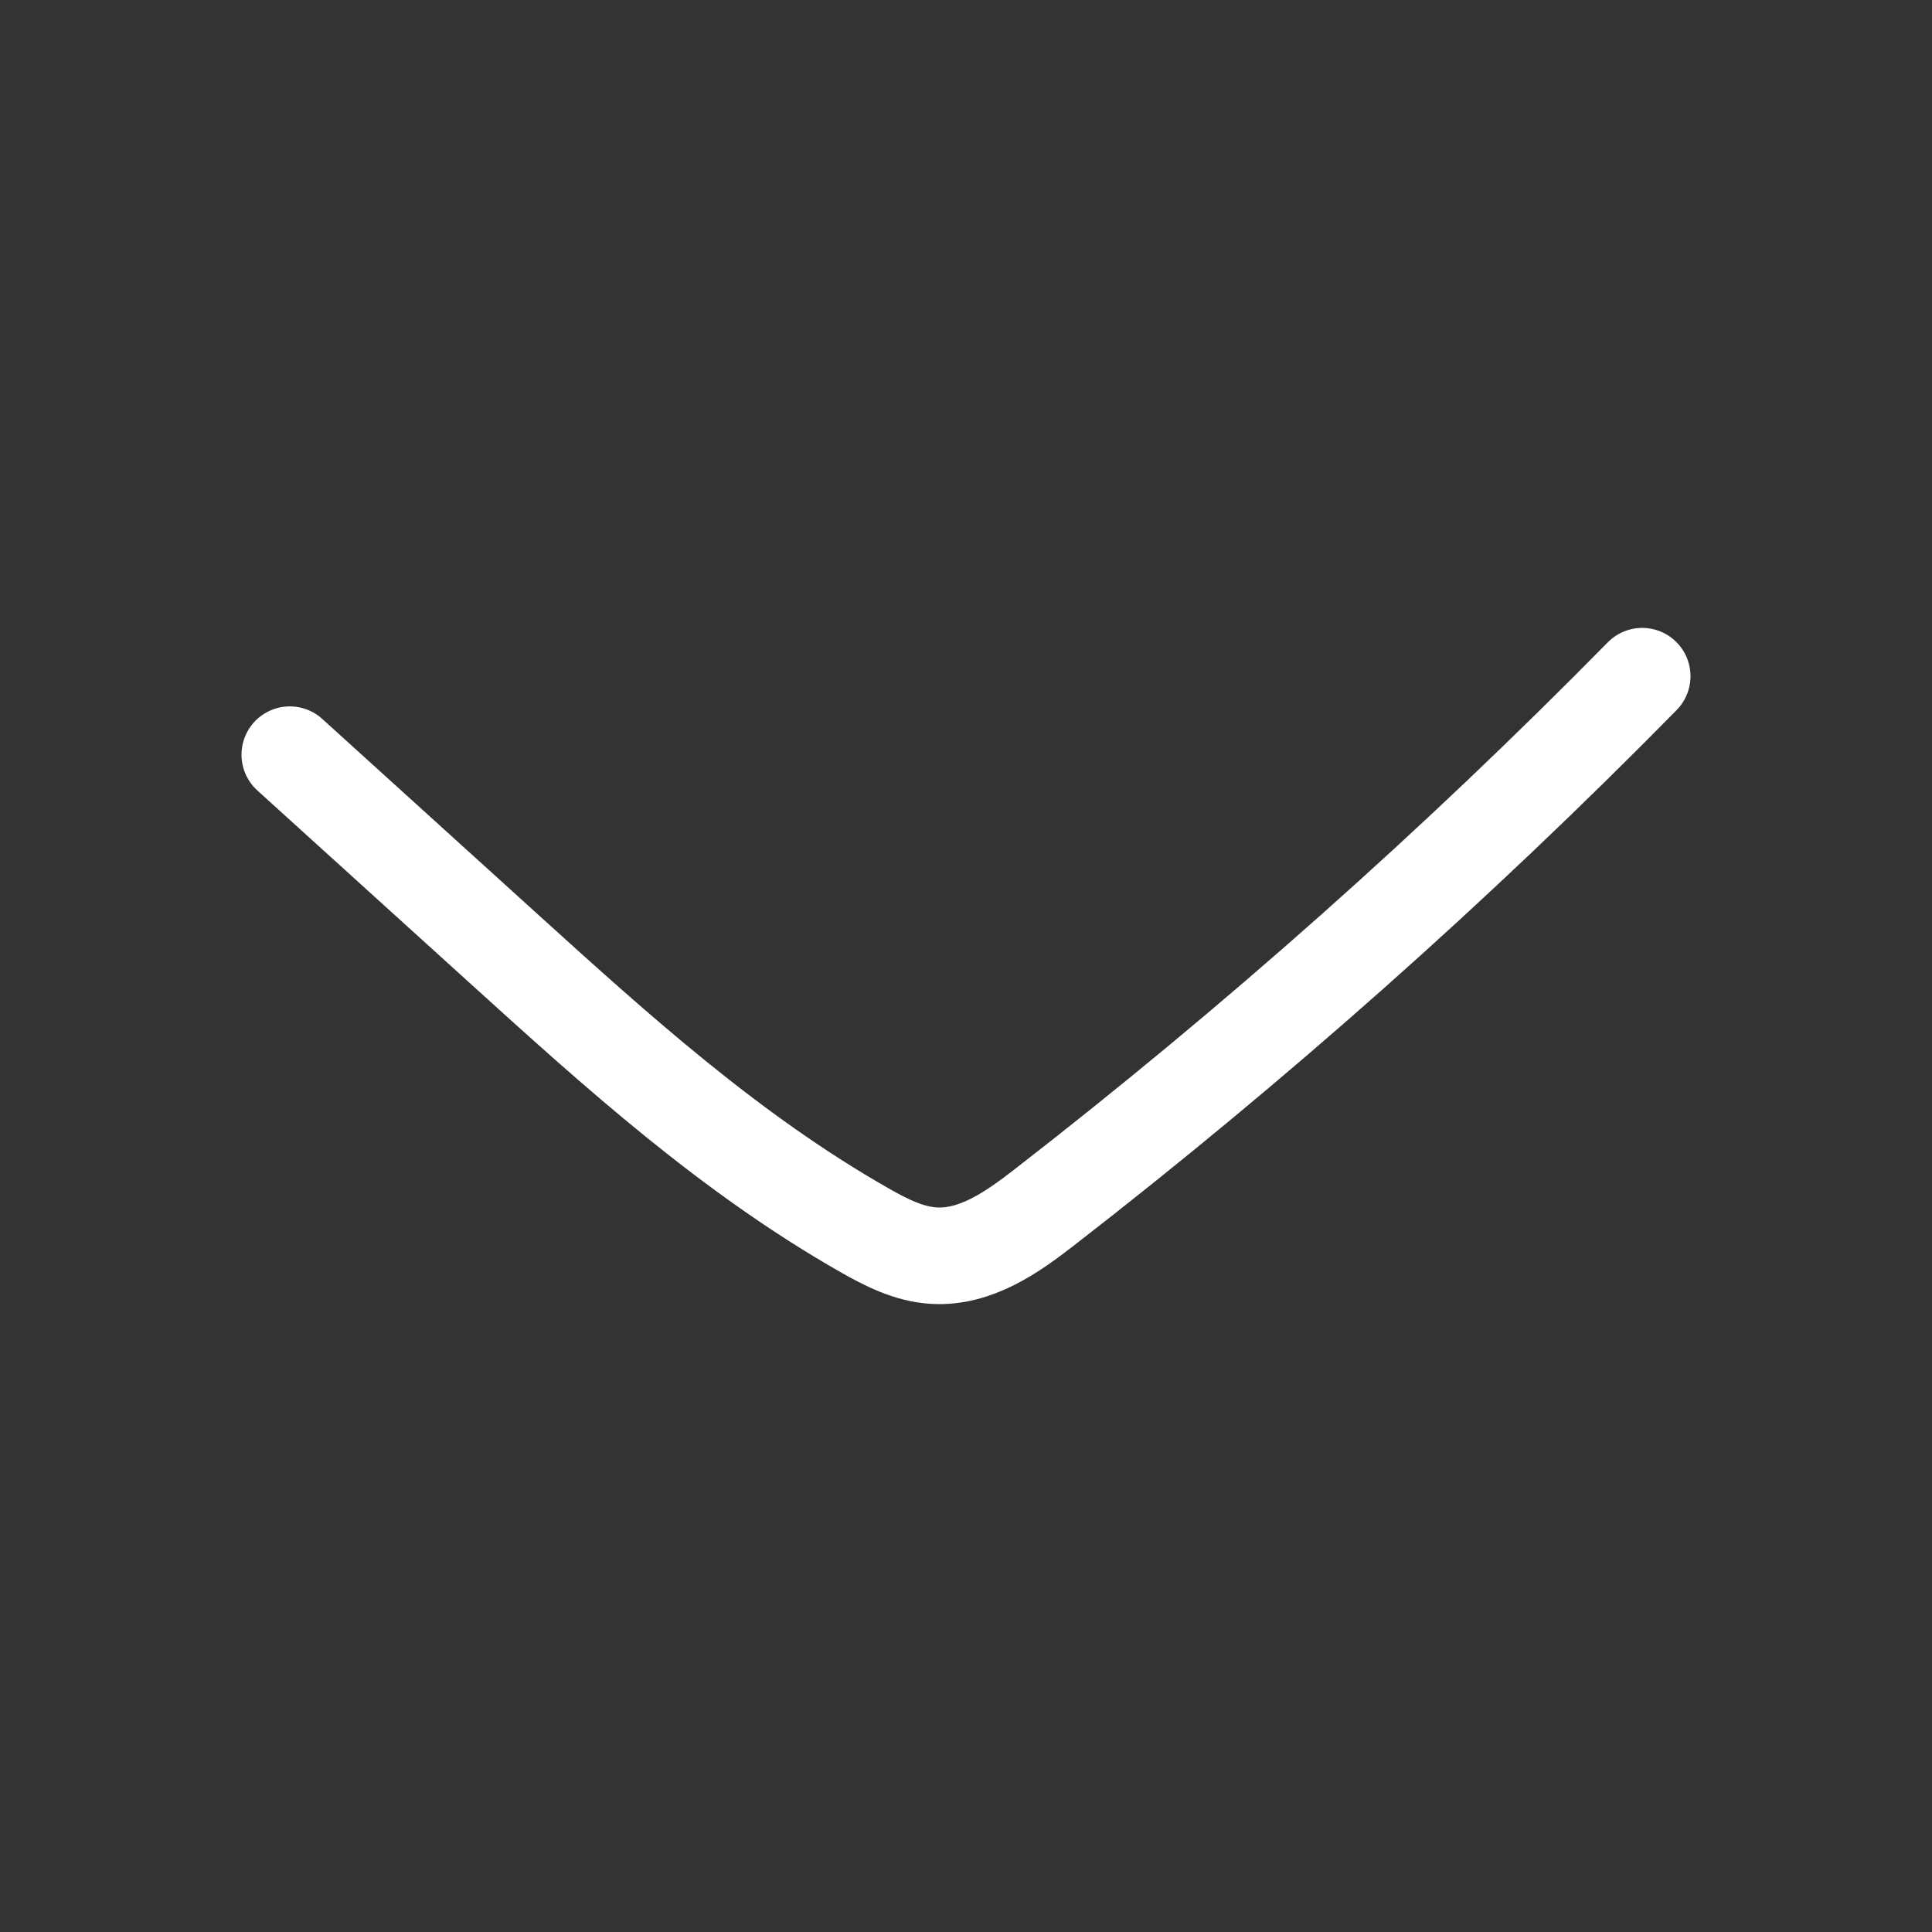 <svg width="40" height="40" viewBox="0 0 40 40" fill="none" xmlns="http://www.w3.org/2000/svg">
<rect x="0" y="0" width="40" height="40" fill="#333333" stroke="none"/>
<path d="M6 15.625C7.484 16.97 8.969 18.316 10.453 19.662C12.774 21.766 15.121 23.889 17.896 25.469C18.341 25.722 18.816 25.967 19.339 25.997C20.201 26.046 20.957 25.512 21.615 25.002C26.009 21.595 30.149 17.916 34 14" stroke="white" stroke-width="2" stroke-linecap="round" stroke-linejoin="round"/>
</svg>
